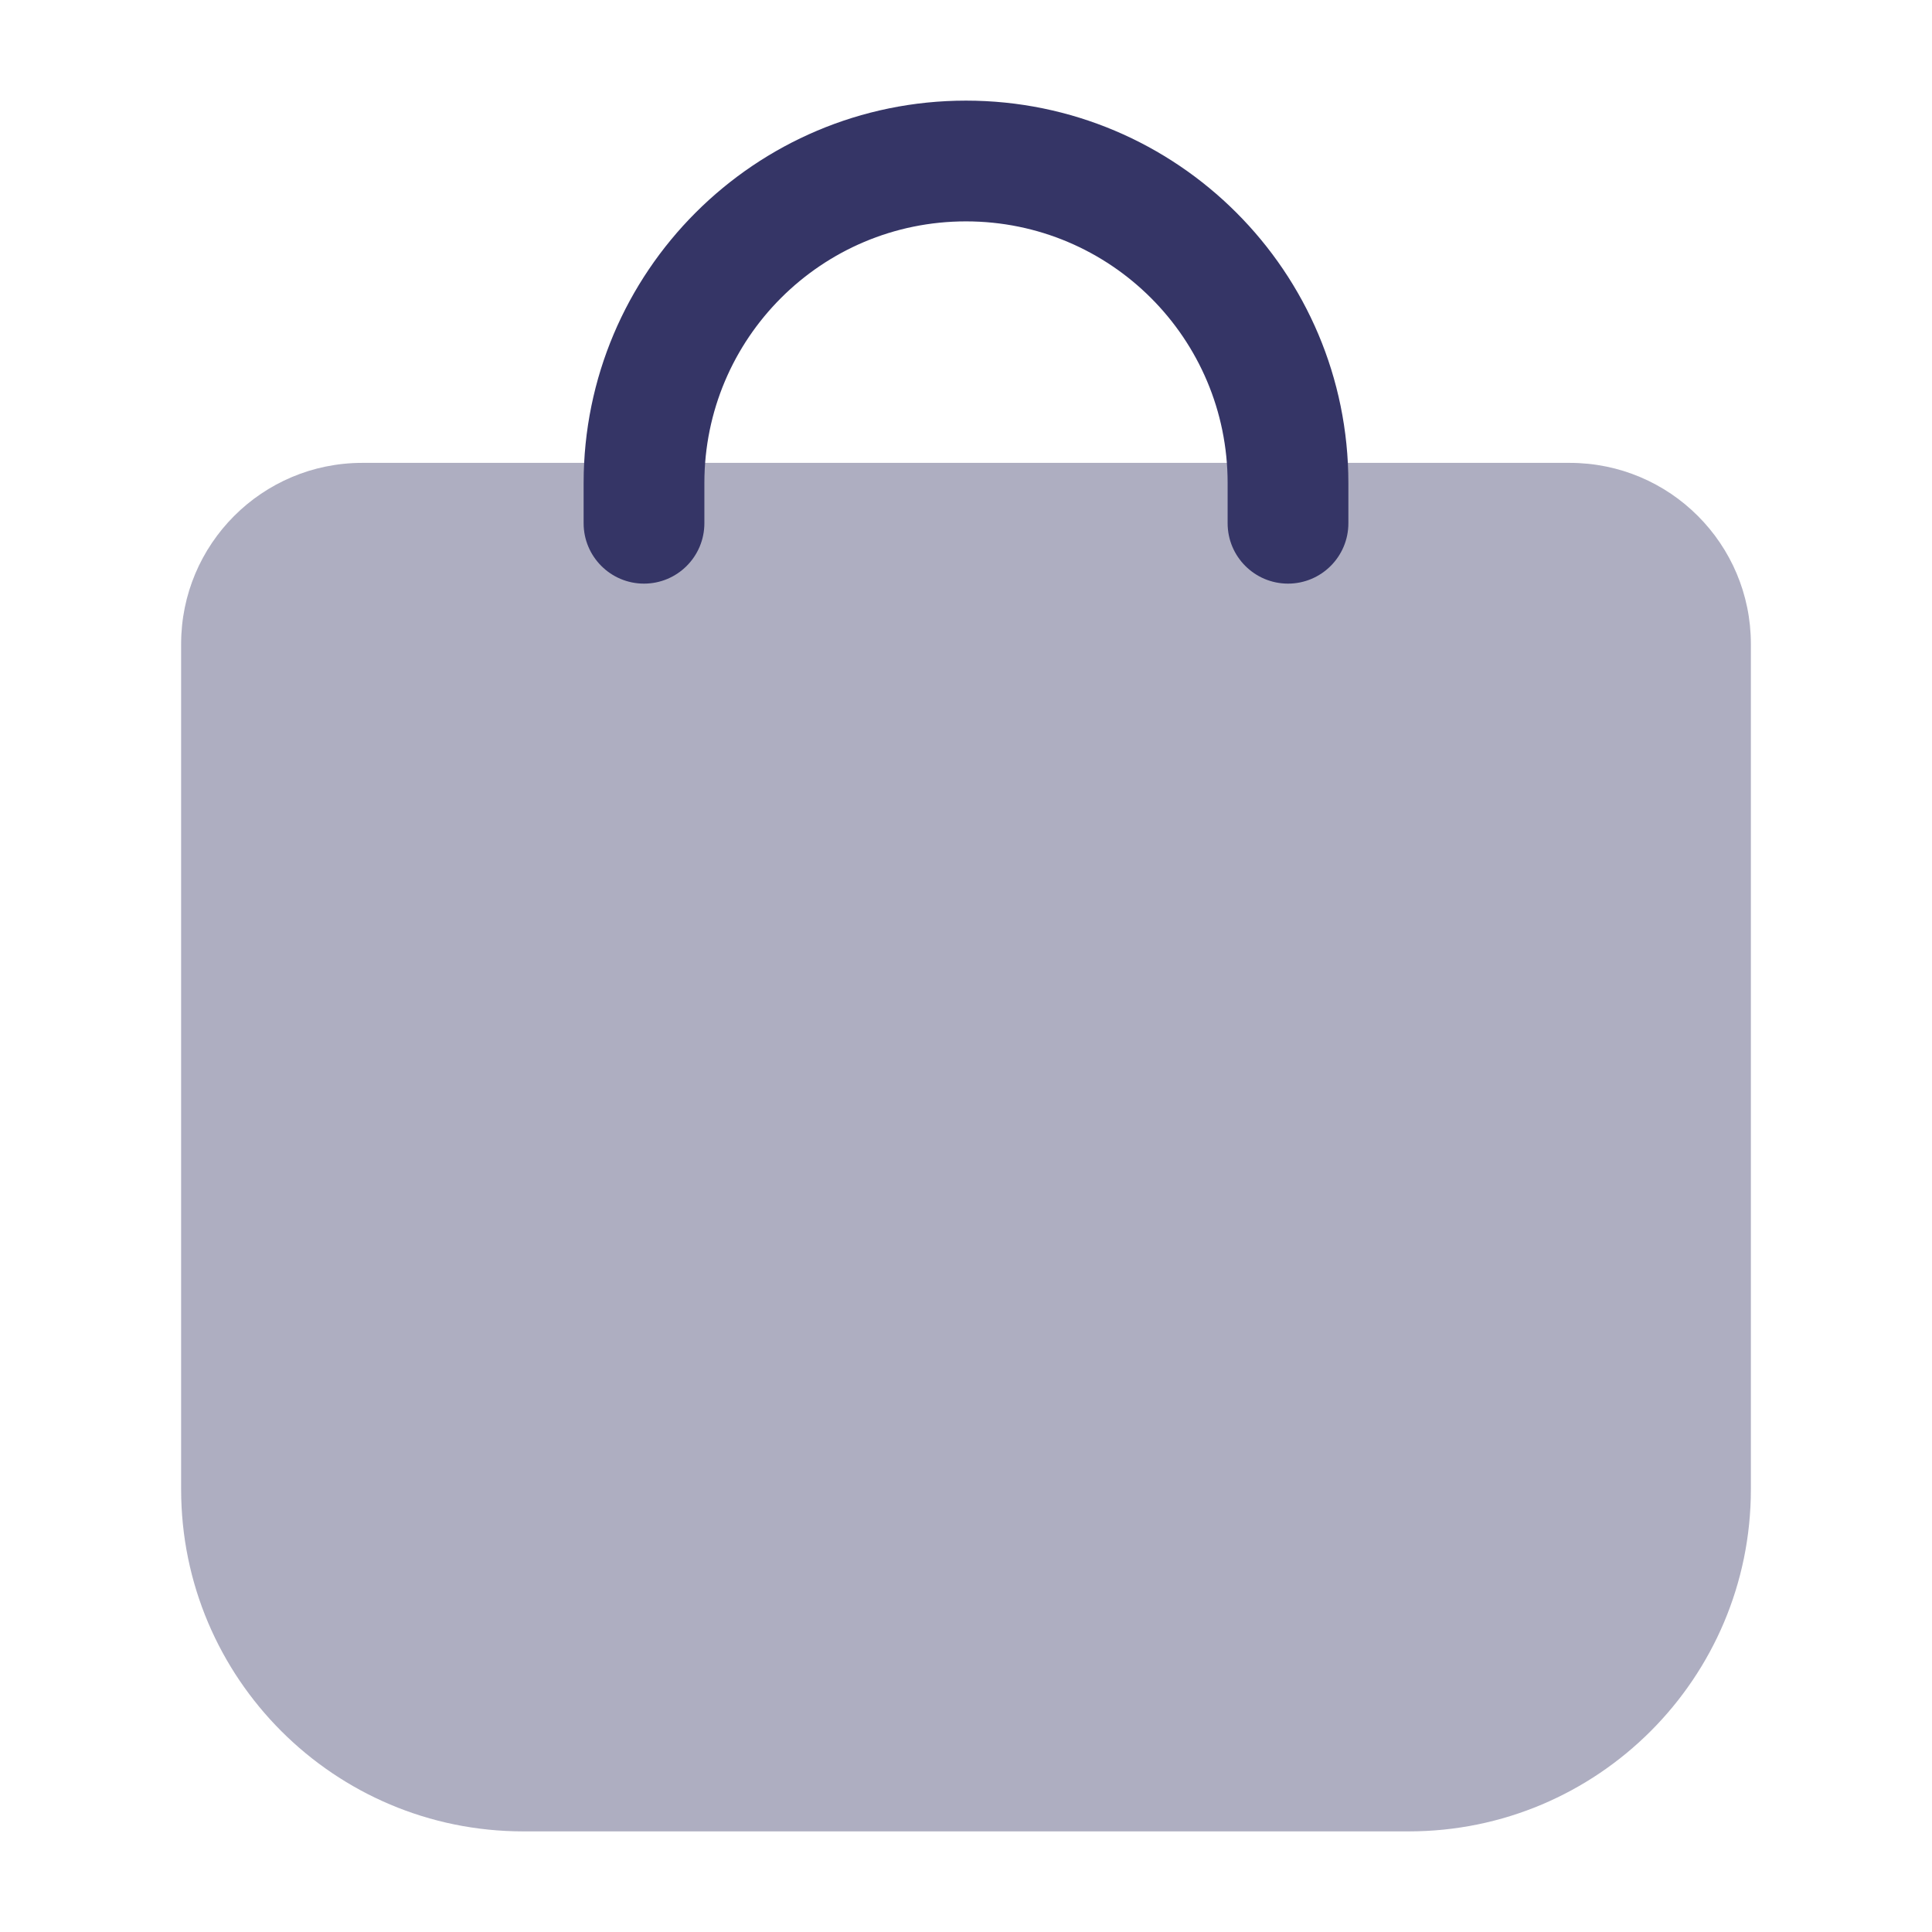 <svg width="24" height="24" viewBox="0 0 24 24" fill="none" xmlns="http://www.w3.org/2000/svg">
<path opacity="0.4" d="M19.5 5.75L4.5 5.75C3.257 5.75 2.25 6.758 2.25 8V18.5C2.25 20.847 4.153 22.75 6.5 22.75H17.5C19.847 22.75 21.75 20.847 21.75 18.5V8C21.75 6.757 20.743 5.75 19.5 5.75Z" fill="#353566"/>
<path d="M7.25 6C7.25 3.377 9.377 1.25 12 1.25C14.623 1.25 16.75 3.377 16.75 6V6.5C16.75 6.914 16.414 7.25 16 7.25C15.586 7.25 15.25 6.914 15.25 6.5V6C15.25 4.205 13.795 2.75 12 2.75C10.205 2.75 8.75 4.205 8.75 6V6.5C8.75 6.914 8.414 7.25 8 7.25C7.586 7.25 7.25 6.914 7.25 6.5V6Z" fill="#353566"/>
</svg>
